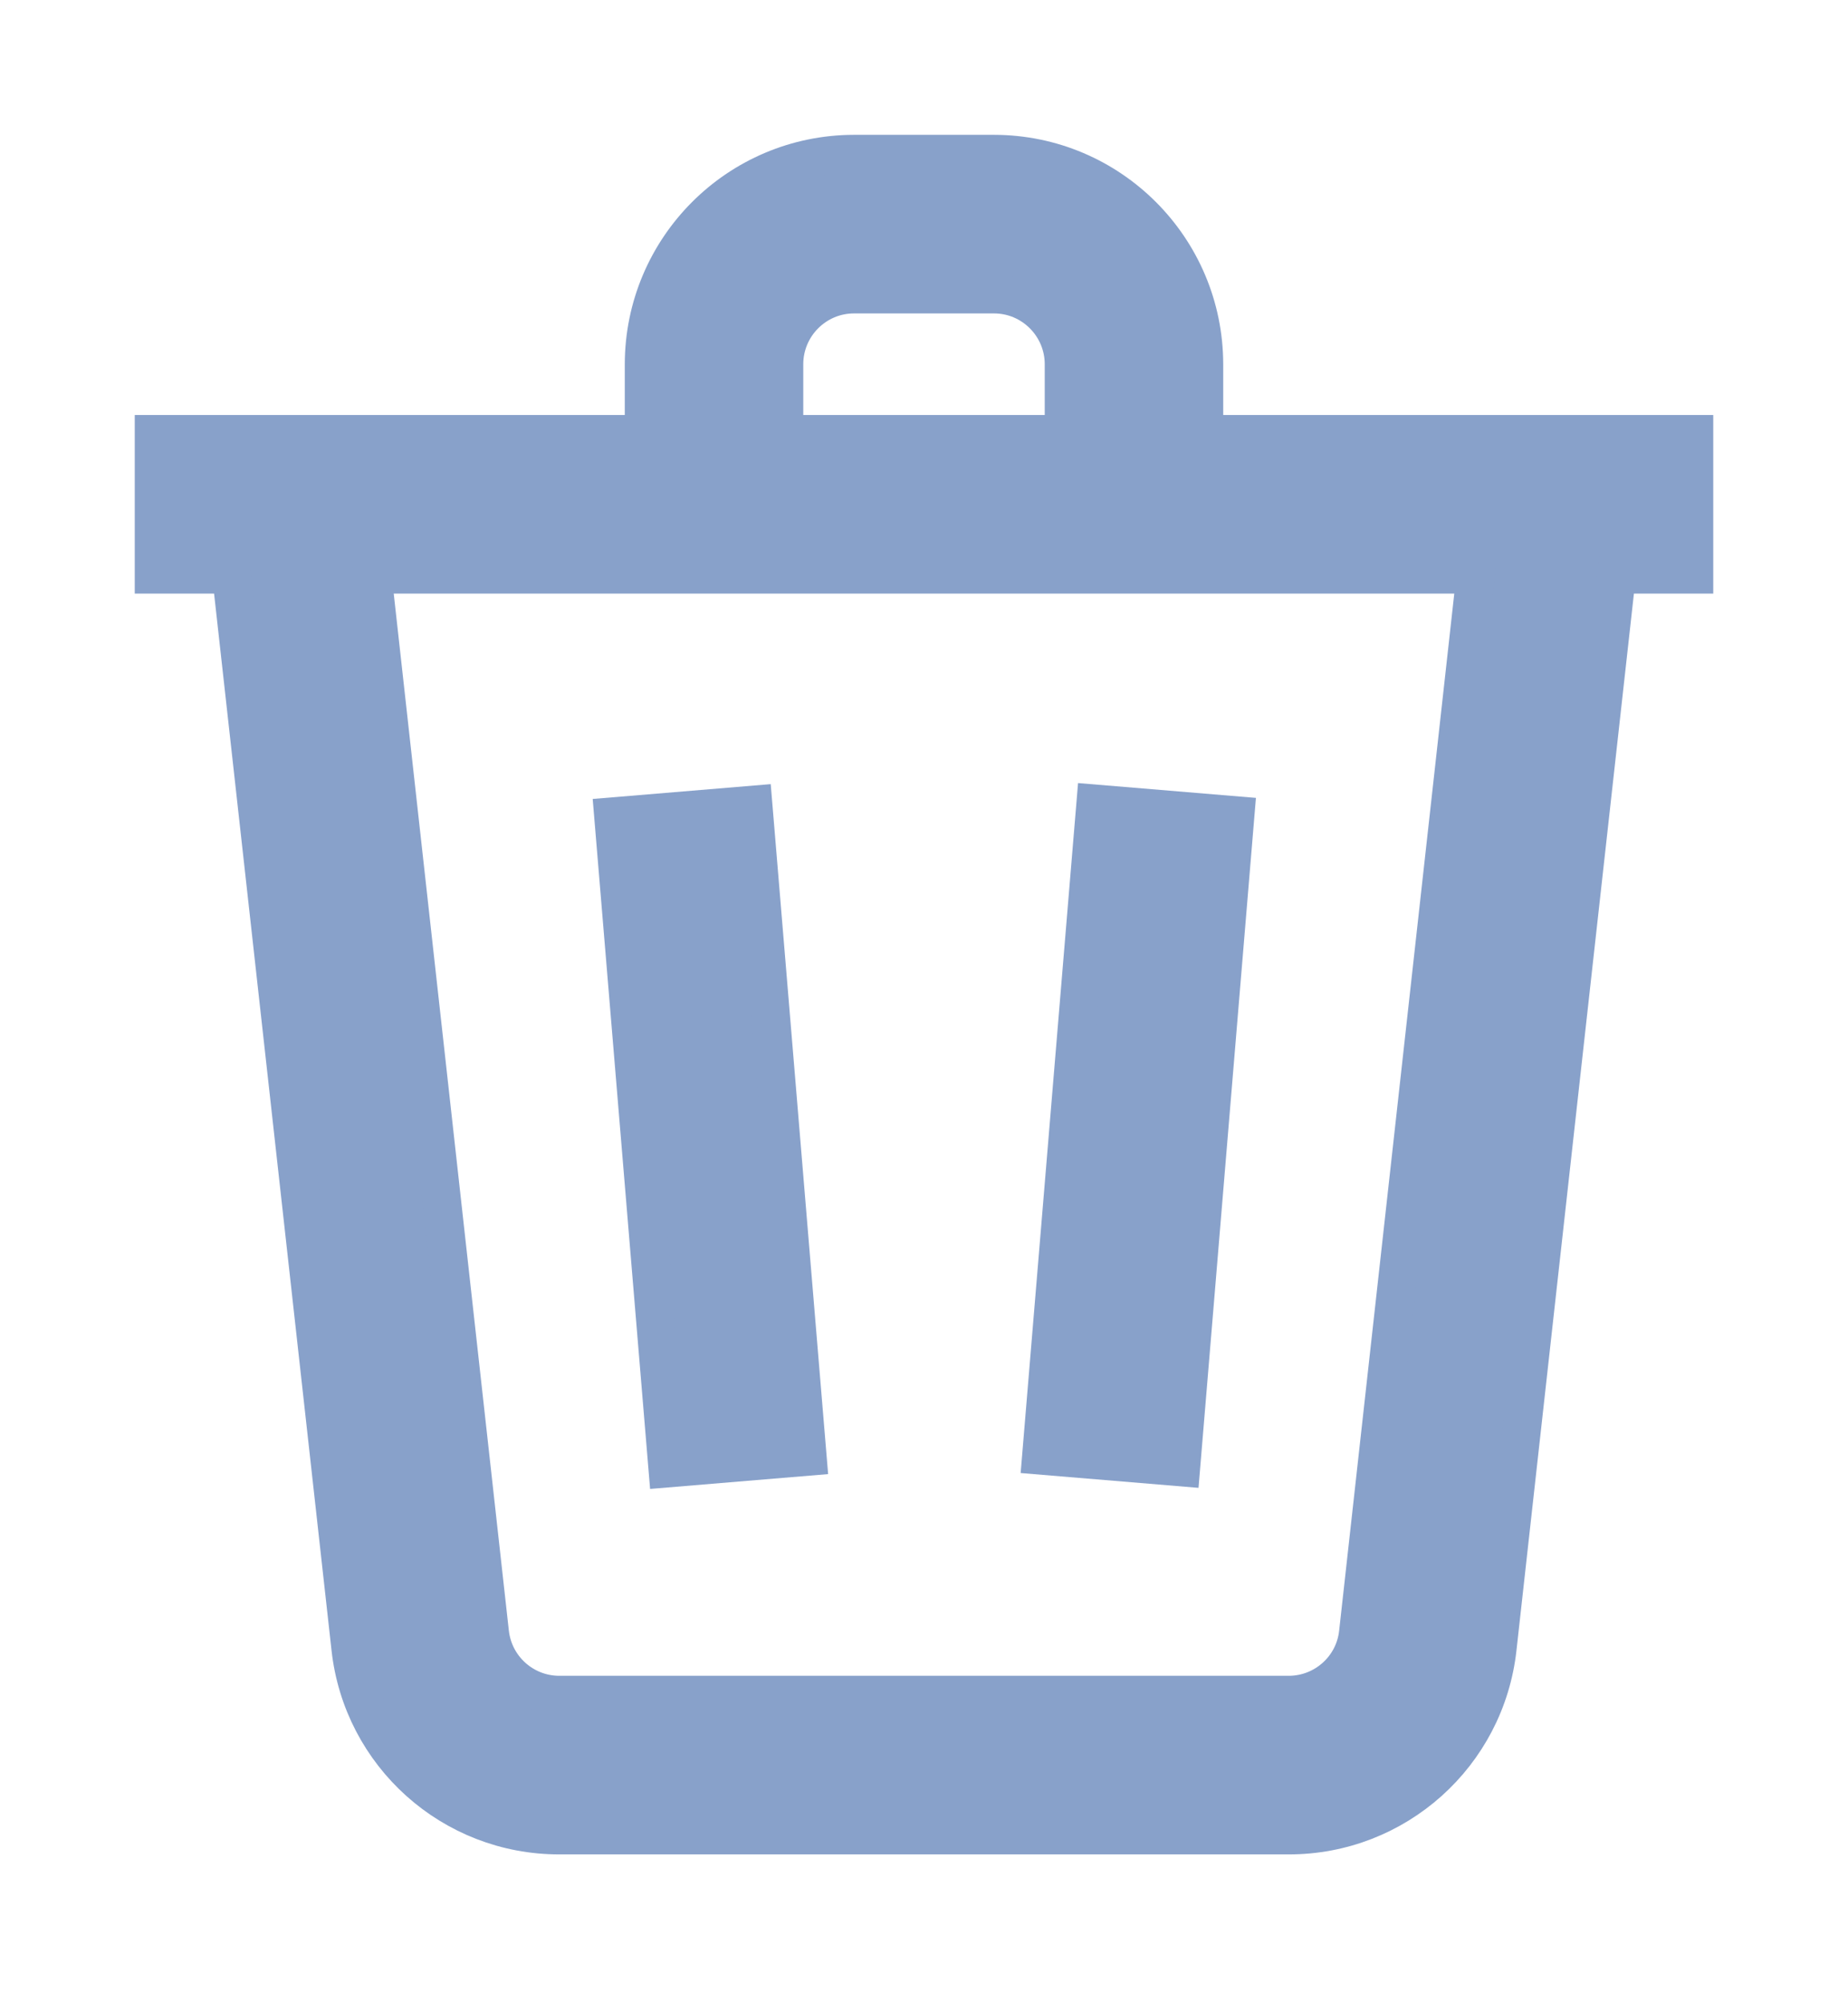 <?xml version="1.0" encoding="UTF-8"?>
<svg width="12px" height="13px" viewBox="0 0 12 13" version="1.1" xmlns="http://www.w3.org/2000/svg" xmlns:xlink="http://www.w3.org/1999/xlink">
    <!-- Generator: Sketch 54.1 (76490) - https://sketchapp.com -->
    <title>trash</title>
    <desc>Created with Sketch.</desc>
    <g id="Page-1" stroke="none" stroke-width="1" fill="none" fill-rule="evenodd">
        <g id="assign-task---details" transform="translate(-694, -680)" fill="#88A1CA" fill-rule="nonzero" stroke="#88A1CA" stroke-width="0.25">
            <g id="Group-90" transform="translate(526, 297)">
                <g id="Group-89" transform="translate(29, 361)">
                    <g id="trash" transform="translate(140, 23)">
                        <path d="M10,1.818 L6.818,1.818 L6.818,1.364 C6.817,0.611 6.207,0.001 5.455,0 L4.545,0 C3.793,0.001 3.183,0.611 3.182,1.364 L3.182,1.818 L0,1.818 L0,2.727 L0.502,2.727 L1.277,9.696 C1.353,10.387 1.937,10.91 2.632,10.909 L7.368,10.909 C8.063,10.91 8.647,10.387 8.723,9.696 L9.498,2.727 L10,2.727 L10,1.818 Z M4.091,1.364 C4.091,1.113 4.295,0.909 4.545,0.909 L5.455,0.909 C5.705,0.909 5.909,1.113 5.909,1.364 L5.909,1.818 L4.091,1.818 L4.091,1.364 Z M7.82,9.596 C7.795,9.826 7.6,10 7.368,10 L2.632,10 C2.4,10 2.206,9.826 2.18,9.596 L1.417,2.727 L8.583,2.727 L7.82,9.596 Z" id="Shape"></path>
                        <polygon id="Path" transform="translate(6.391, 6.368) rotate(-85.241) translate(-6.391, -6.368) " points="4.269 5.914 8.512 5.914 8.512 6.823 4.269 6.823"></polygon>
                        <polygon id="Path" transform="translate(3.613, 6.375) rotate(-4.759) translate(-3.613, -6.375) " points="3.158 4.254 4.068 4.254 4.068 8.497 3.158 8.497"></polygon>
                    </g>
                </g>
            </g>
        </g>
    </g>
</svg>